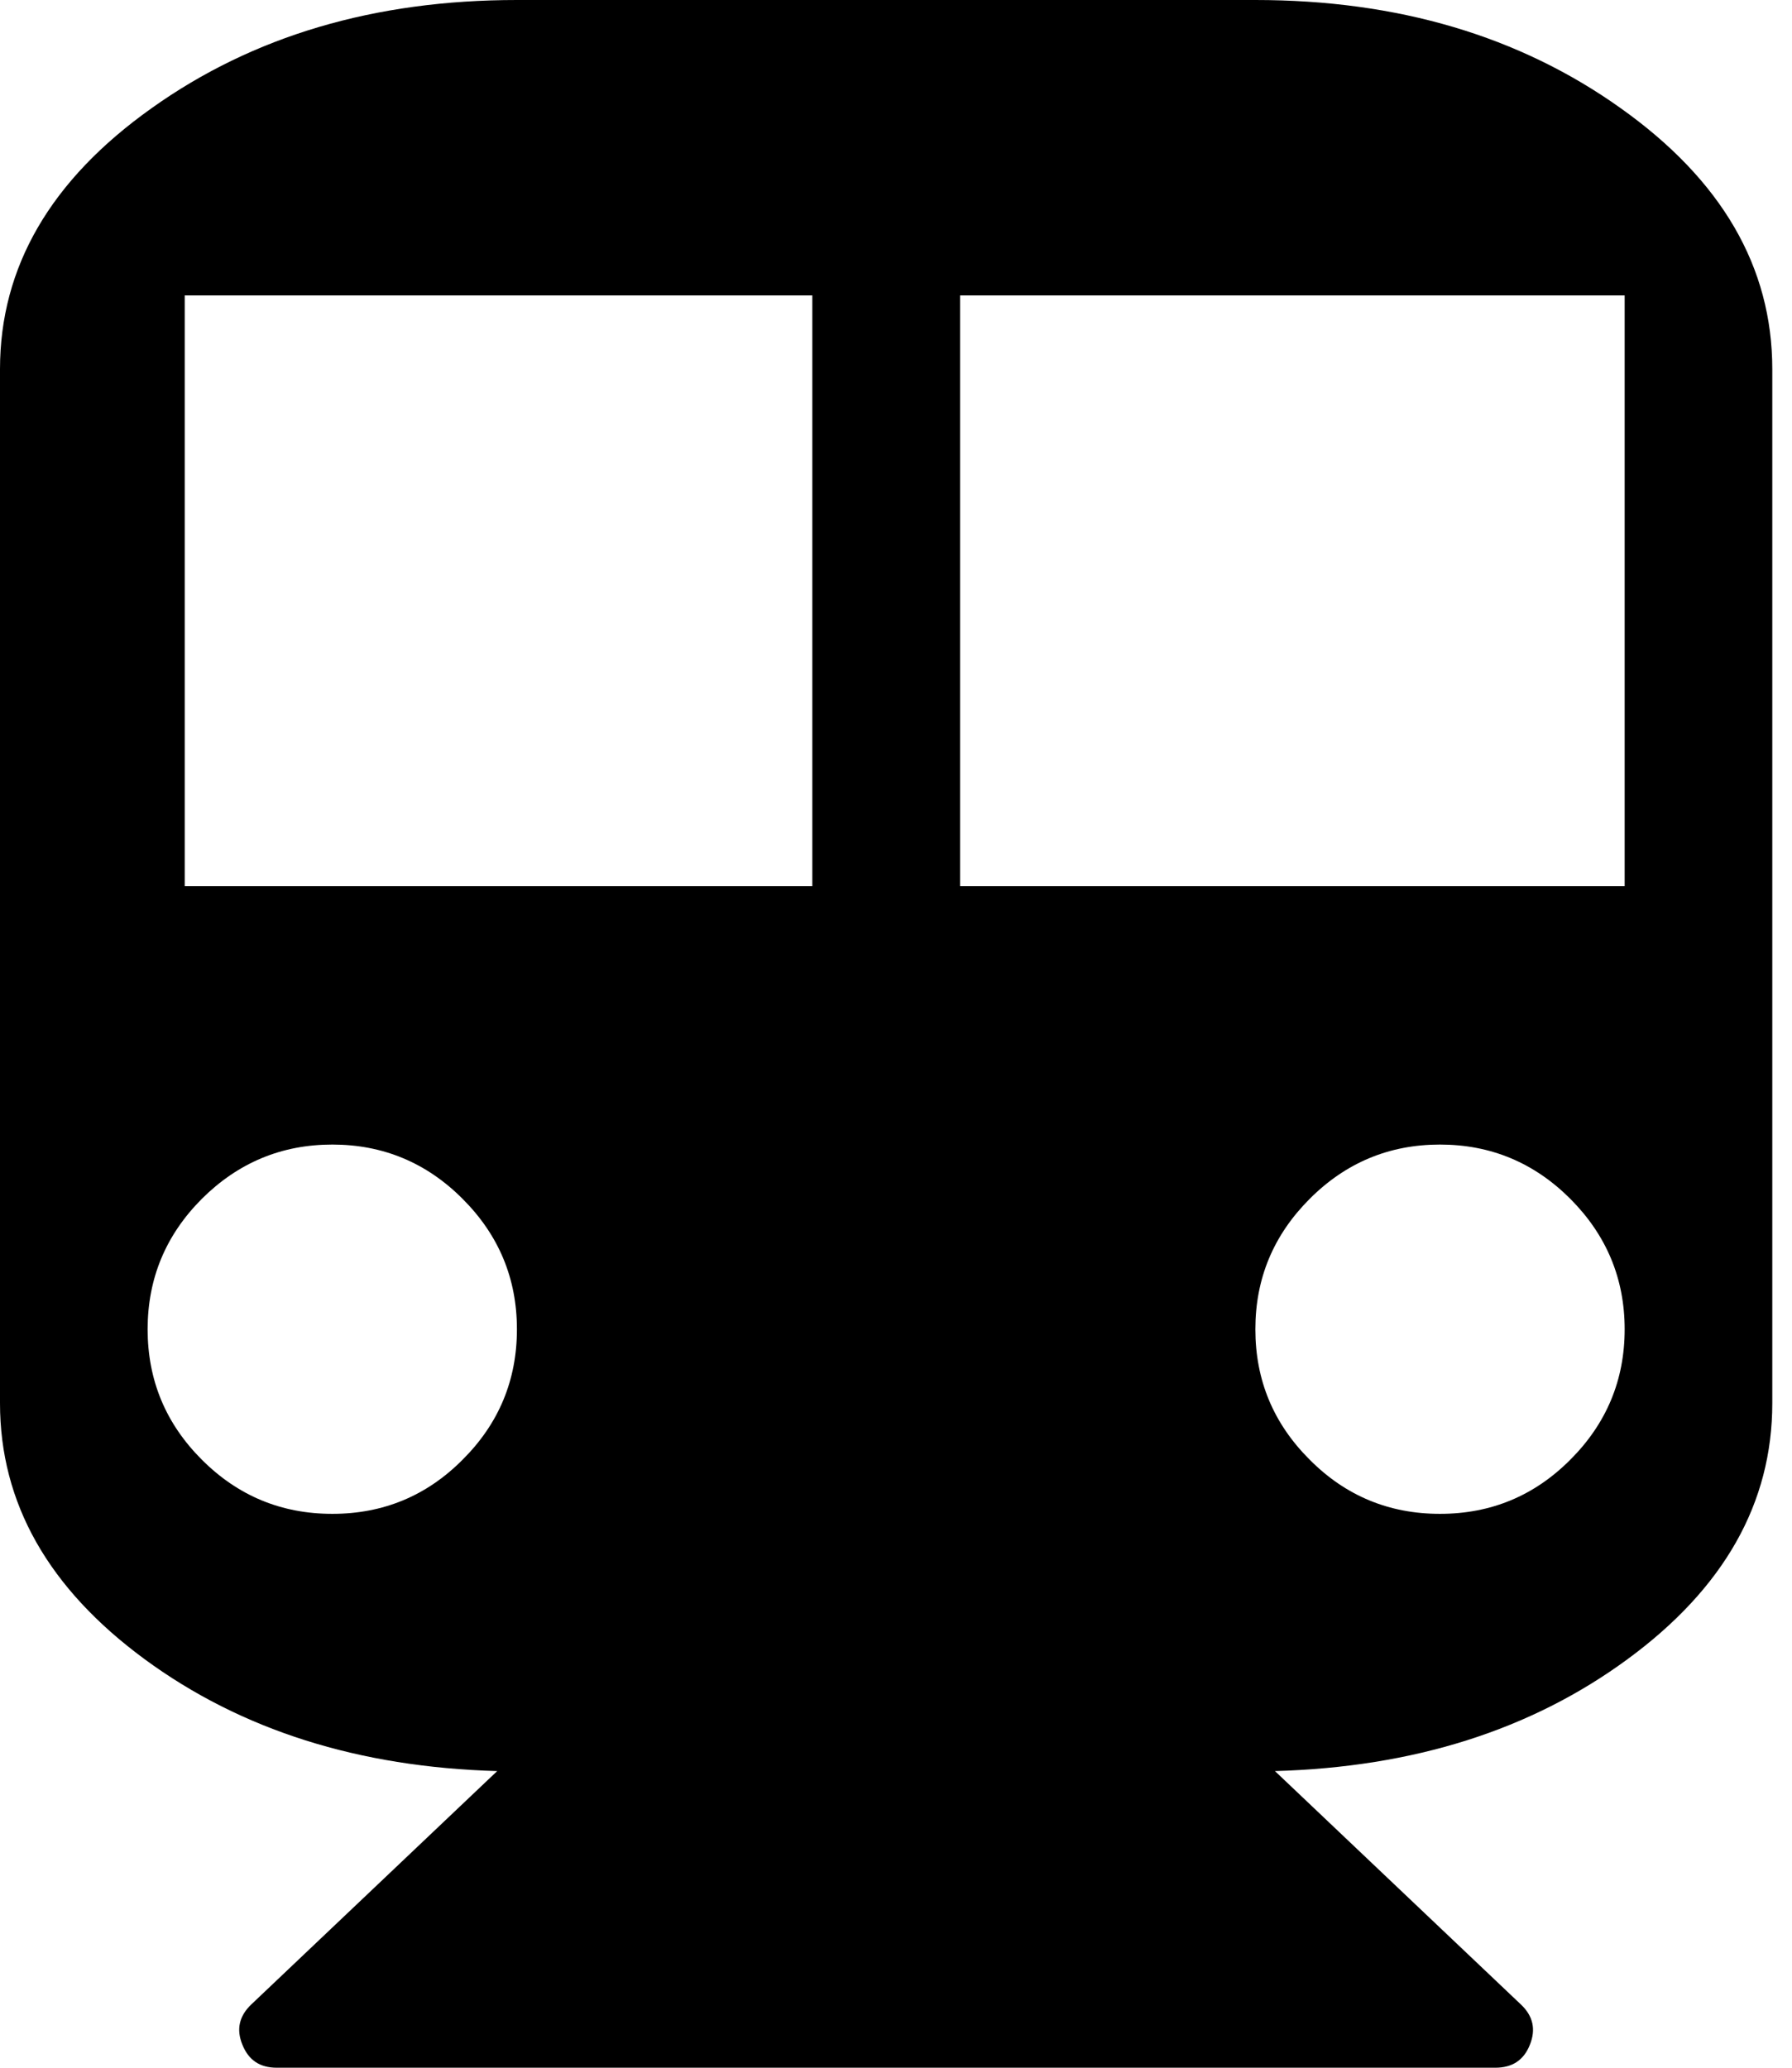 <?xml version="1.0" encoding="UTF-8"?>
<svg width="13px" height="15px" viewBox="0 0 13 15" version="1.1" xmlns="http://www.w3.org/2000/svg" xmlns:xlink="http://www.w3.org/1999/xlink">
    <!-- Generator: Sketch 44.1 (41455) - http://www.bohemiancoding.com/sketch -->
    <title>Icons / Train / Medium Gray</title>
    <desc>Created with Sketch.</desc>
    <defs></defs>
    <g id="HSBC-Artwork" stroke="none" stroke-width="1" fill="none" fill-rule="evenodd">
        <g id="Components" transform="translate(-468, -132)" fill="#000000">
            <g id="Icons-/-Train-/-Medium-Gray" transform="translate(462, 127)">
                <path d="M15.501,15.589 C15.762,15.852 16.078,15.982 16.446,15.982 C16.815,15.982 17.13,15.852 17.392,15.589 C17.654,15.327 17.786,15.012 17.786,14.643 C17.786,14.275 17.654,13.96 17.392,13.697 C17.13,13.435 16.815,13.303 16.446,13.303 C16.078,13.303 15.762,13.435 15.501,13.697 C15.238,13.96 15.107,14.275 15.107,14.643 C15.107,15.012 15.238,15.327 15.501,15.589 L15.501,15.589 Z M12.965,11.428 L17.786,11.428 L17.786,7.143 L12.965,7.143 L12.965,11.428 Z M7.34,11.428 L11.893,11.428 L11.893,7.143 L7.34,7.143 L7.34,11.428 Z M7.464,15.589 C7.727,15.852 8.042,15.982 8.411,15.982 C8.779,15.982 9.095,15.852 9.356,15.589 C9.619,15.327 9.75,15.012 9.75,14.643 C9.75,14.275 9.619,13.96 9.356,13.697 C9.095,13.435 8.779,13.303 8.411,13.303 C8.042,13.303 7.727,13.435 7.464,13.697 C7.202,13.96 7.071,14.275 7.071,14.643 C7.071,15.012 7.202,15.327 7.464,15.589 L7.464,15.589 Z M15.107,5 C16.139,5 17.022,5.261 17.756,5.784 C18.49,6.305 18.857,6.937 18.857,7.678 L18.857,15.179 C18.857,15.904 18.507,16.523 17.806,17.037 C17.106,17.551 16.253,17.82 15.249,17.848 L17.032,19.54 C17.122,19.624 17.143,19.722 17.099,19.832 C17.055,19.945 16.971,20 16.848,20 L8.008,20 C7.885,20 7.803,19.945 7.758,19.832 C7.713,19.722 7.735,19.624 7.824,19.54 L9.607,17.848 C8.603,17.82 7.75,17.551 7.05,17.037 C6.351,16.523 6,15.904 6,15.179 L6,7.678 C6,6.937 6.367,6.305 7.101,5.784 C7.835,5.261 8.717,5 9.75,5 L15.107,5 Z" id="Fill-1"></path>
            </g>
        </g>
    </g>
</svg>